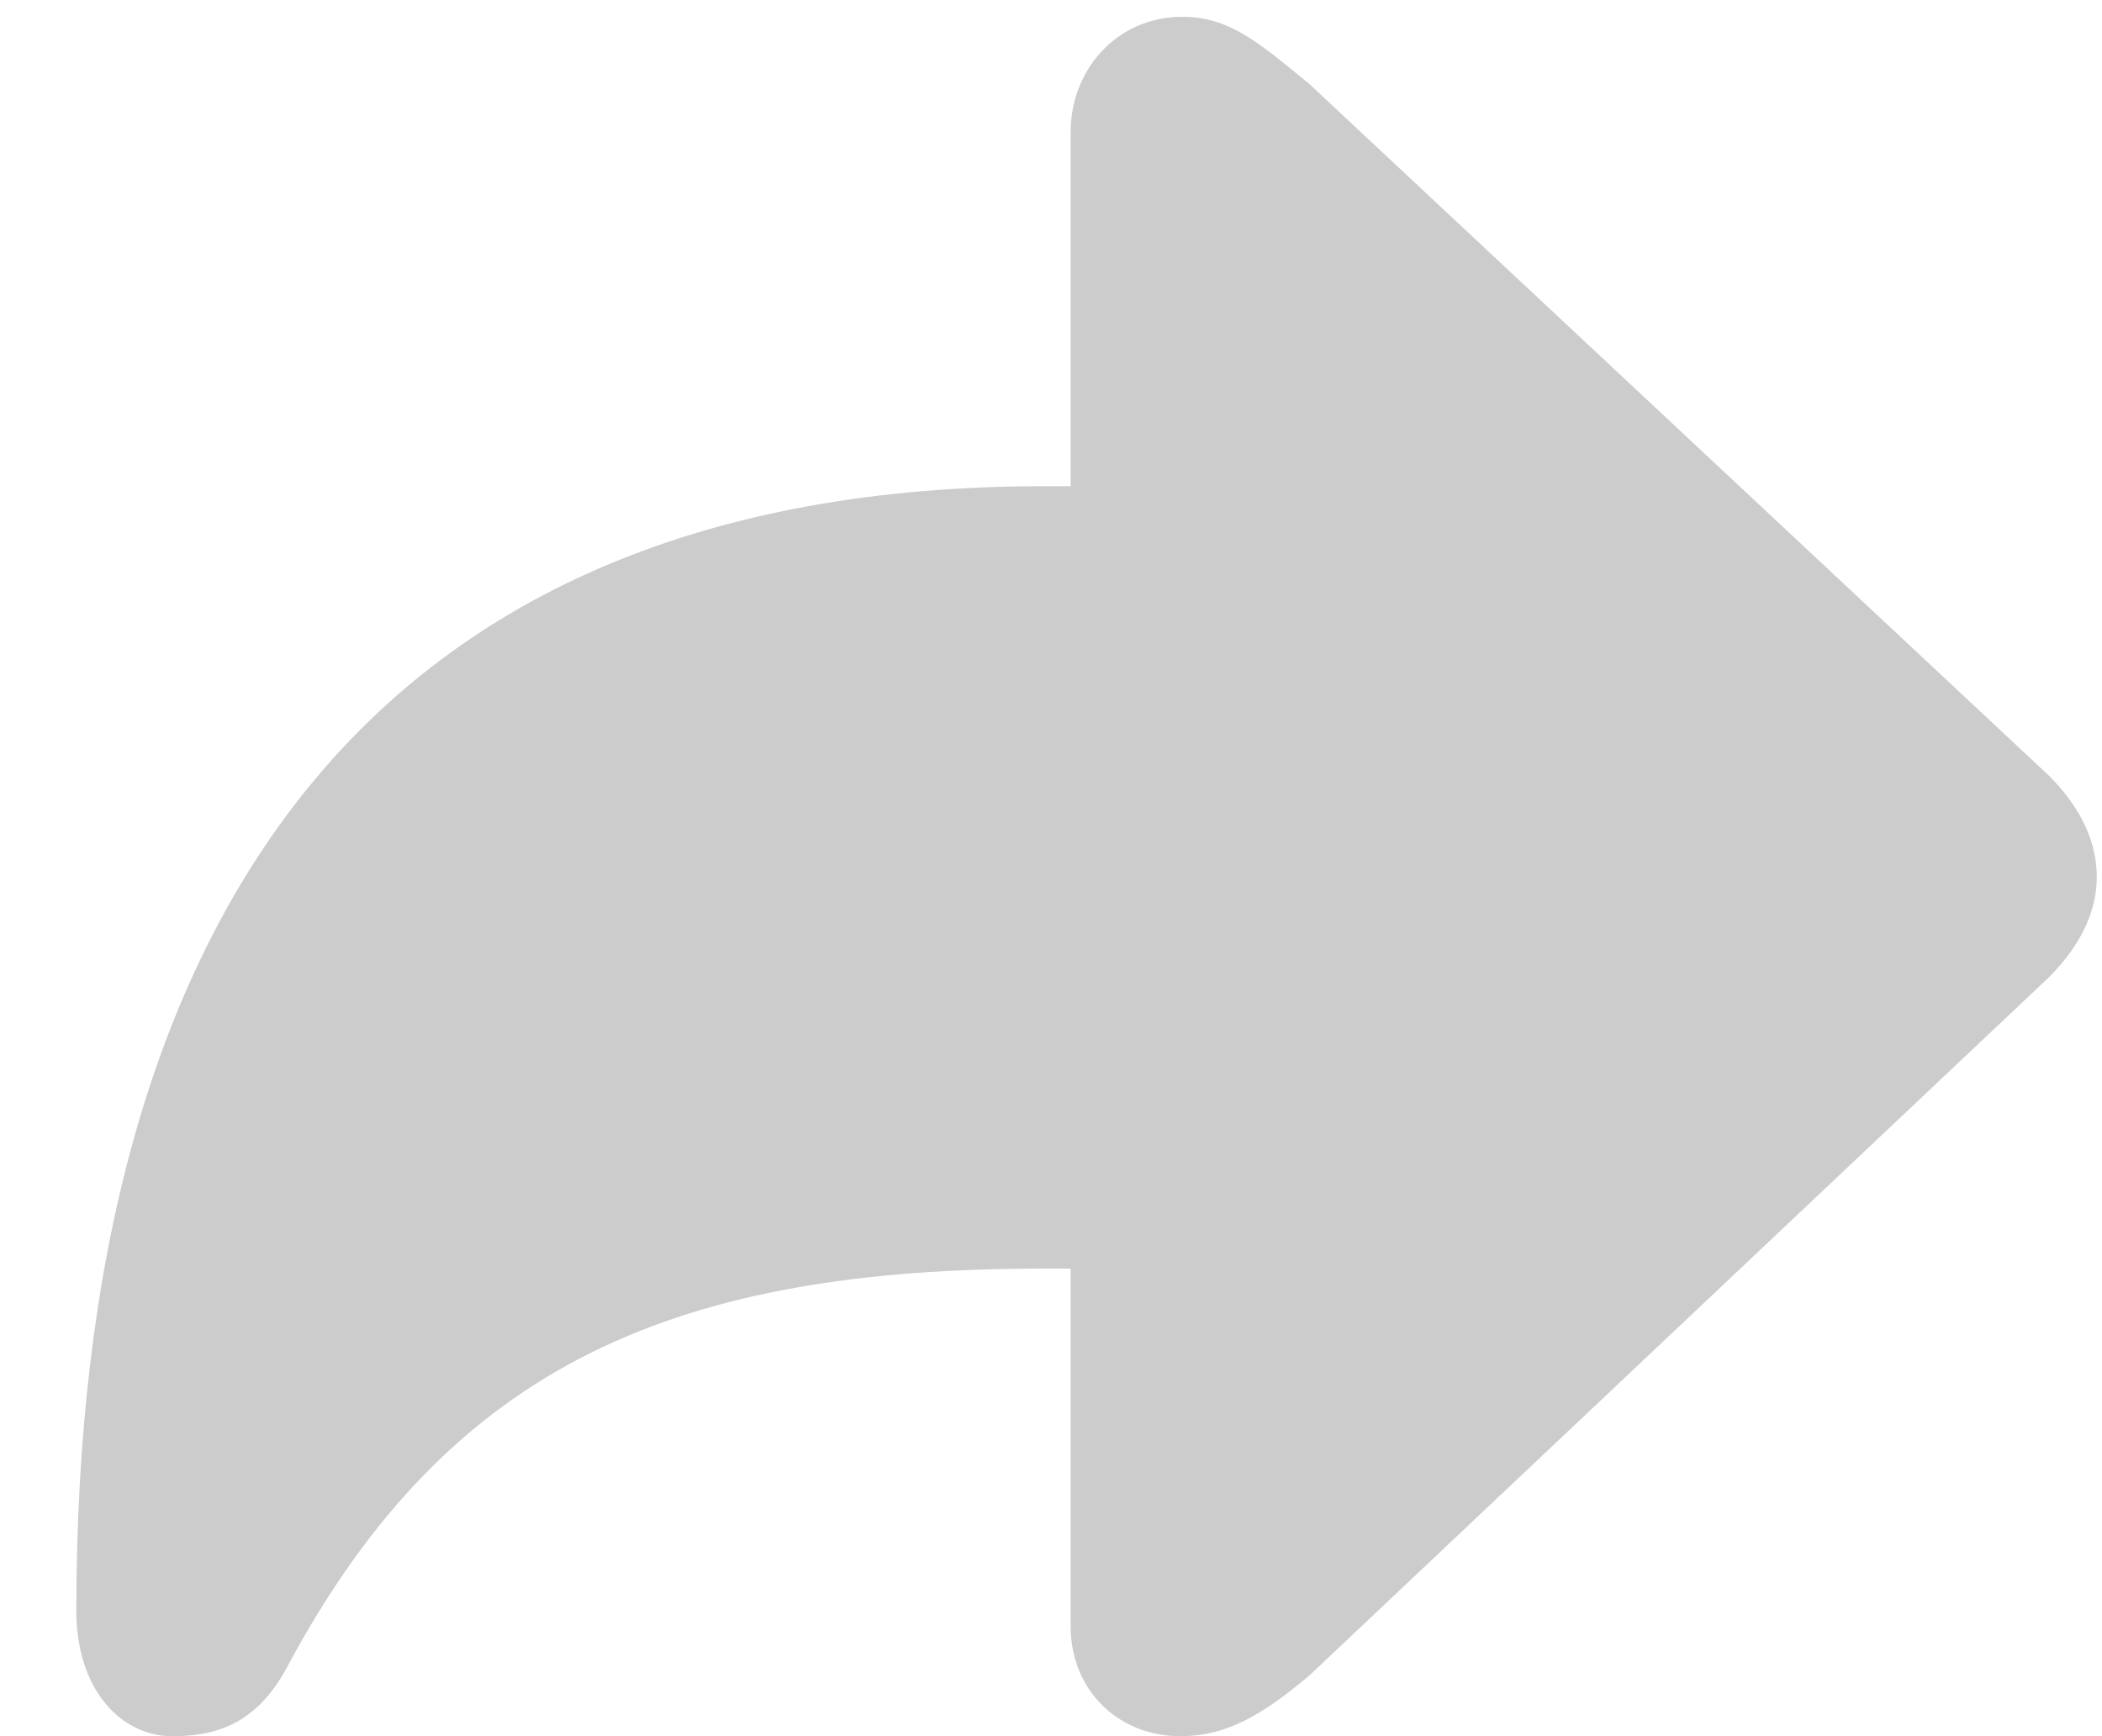 <svg width="23" height="19" viewBox="0 0 23 19" fill="none" xmlns="http://www.w3.org/2000/svg">
<path d="M12.915 19C13.417 19 13.807 18.774 14.33 18.333L22.42 10.694C22.799 10.315 22.943 9.935 22.943 9.597C22.943 9.248 22.799 8.869 22.42 8.489L14.33 0.922C13.745 0.44 13.438 0.184 12.935 0.184C12.227 0.184 11.715 0.758 11.715 1.445V5.321H11.418C4.045 5.321 0.835 10.048 0.835 17.625C0.835 18.507 1.338 19 1.881 19C2.322 19 2.794 18.897 3.143 18.241C4.937 14.888 7.449 13.883 11.418 13.883H11.715V17.8C11.715 18.487 12.227 19 12.915 19Z" fill="#CCCCCC"/>
</svg>
